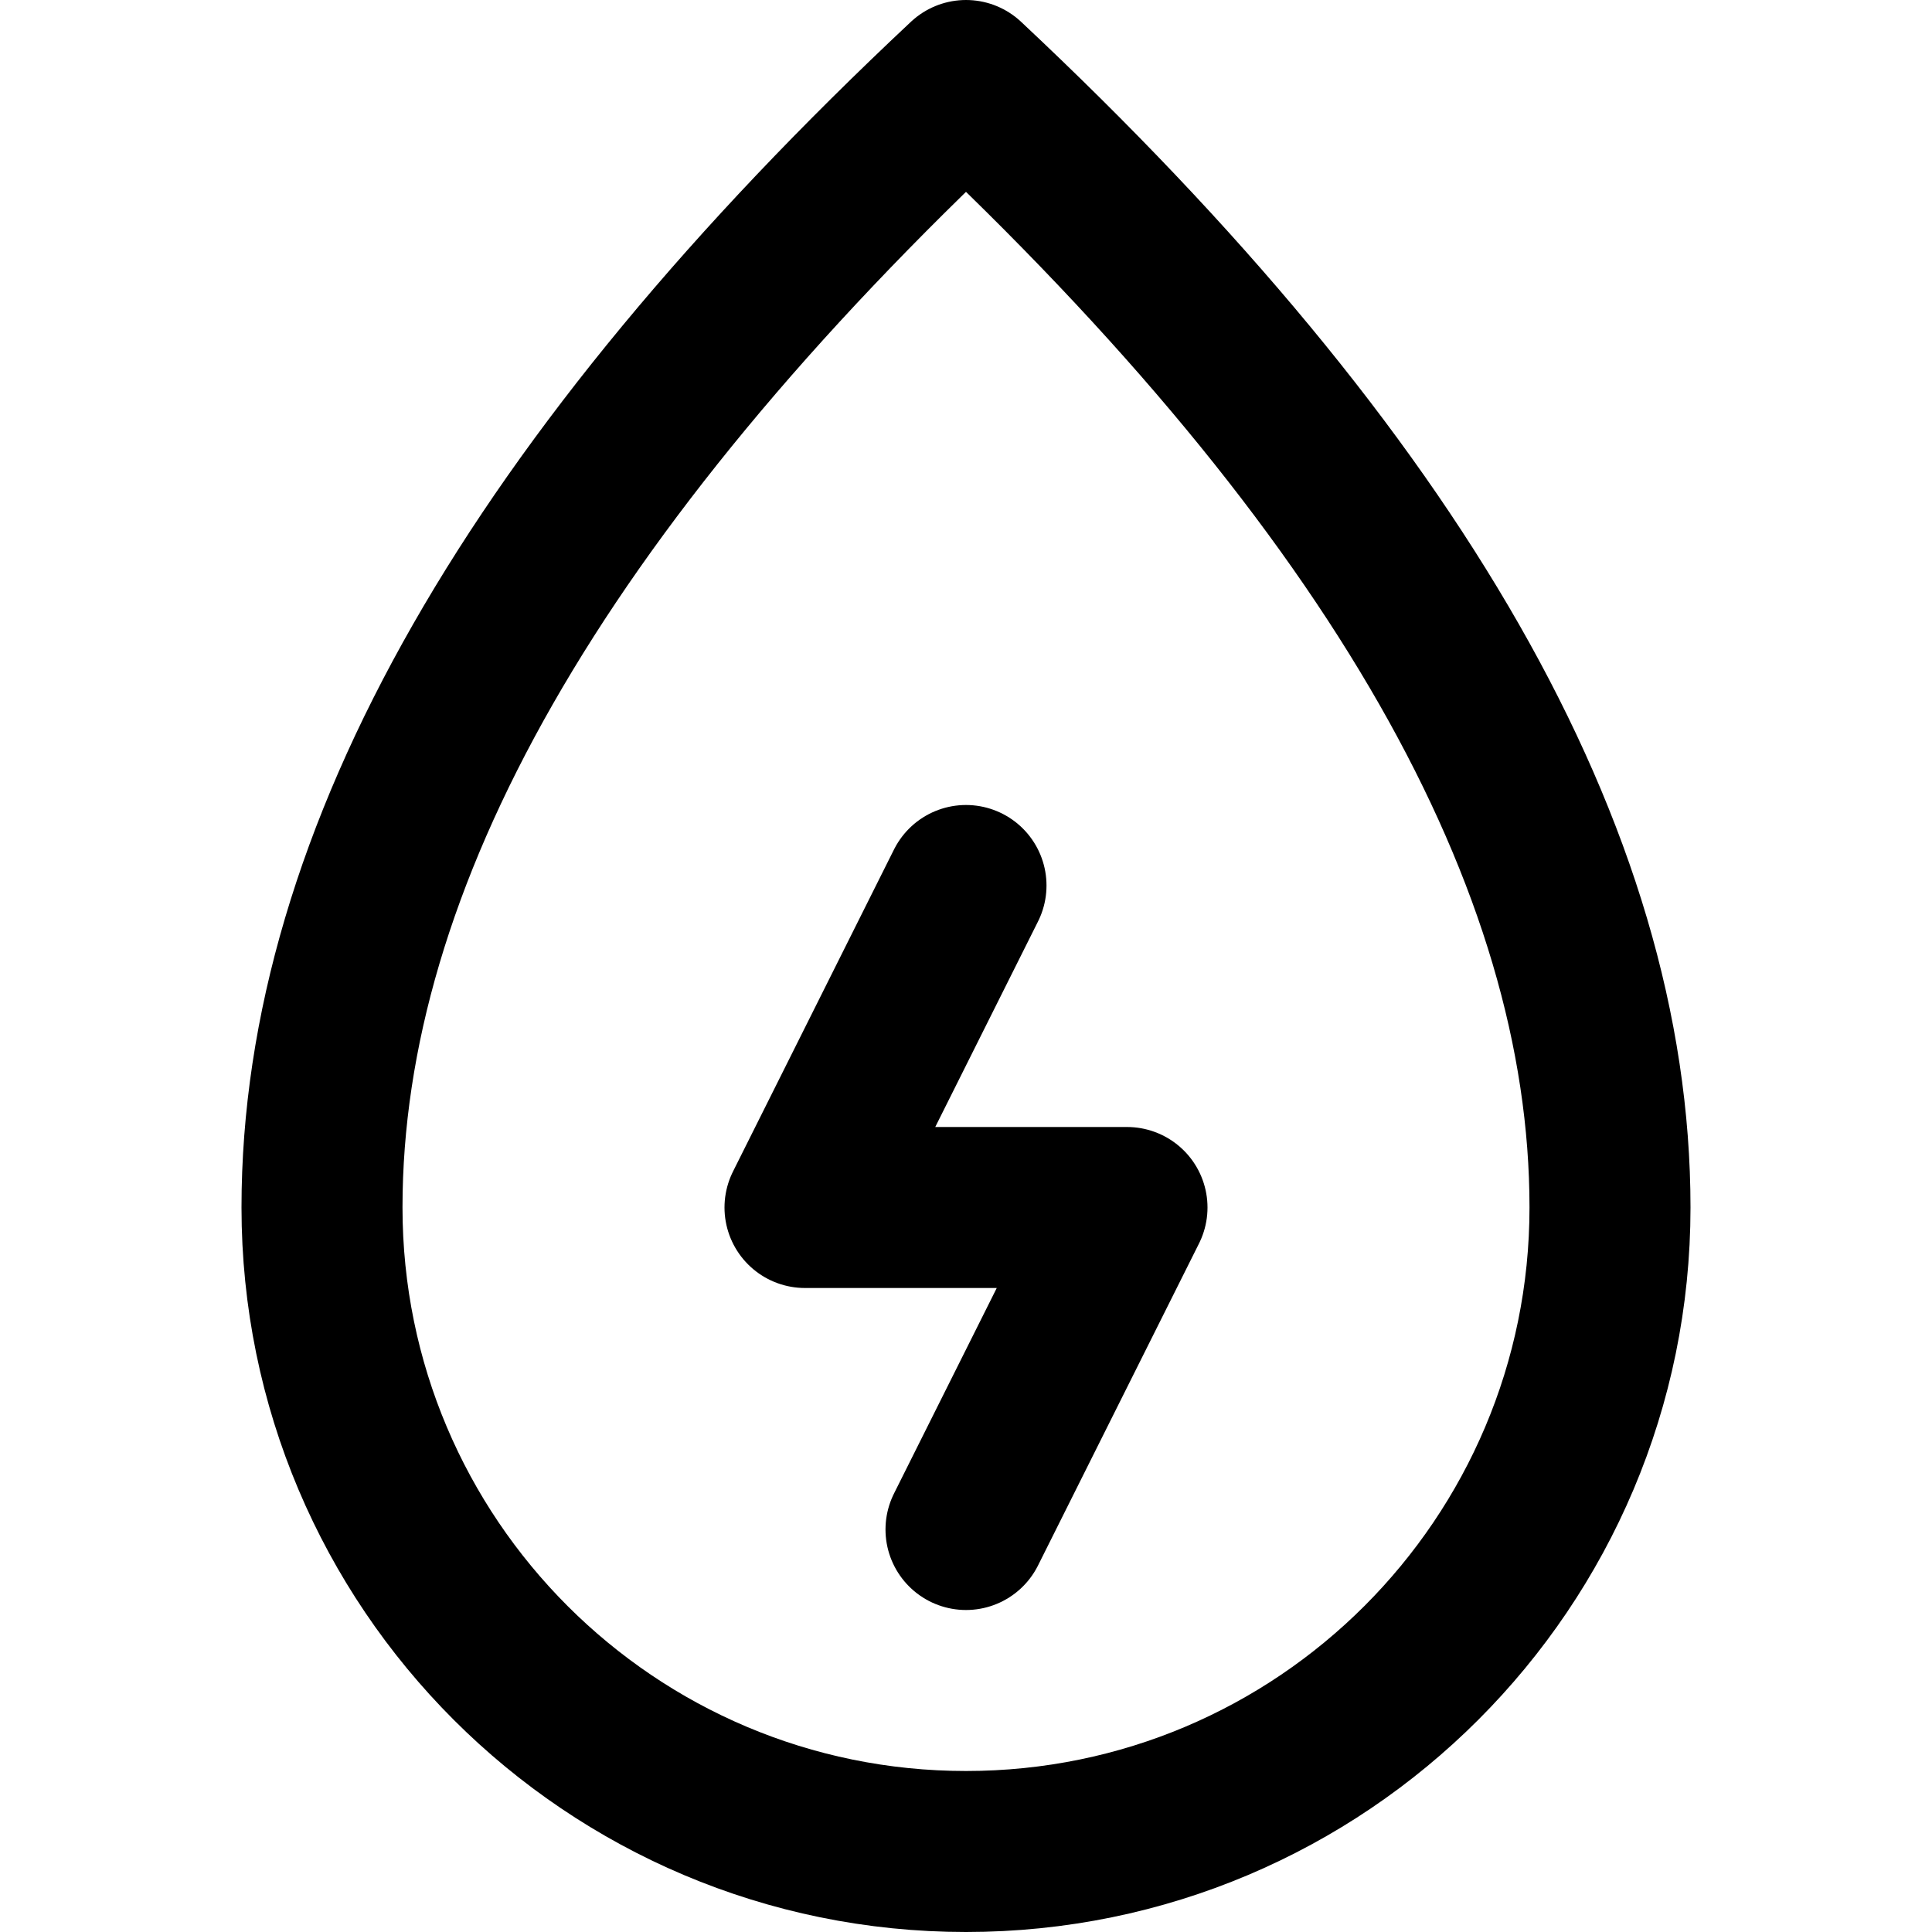 <?xml version="1.0" encoding="UTF-8"?>
<svg width="48px" height="48px" viewBox="0 0 48 48" version="1.1" xmlns="http://www.w3.org/2000/svg" xmlns:xlink="http://www.w3.org/1999/xlink">
    <!-- Generator: Sketch 50.2 (55047) - http://www.bohemiancoding.com/sketch -->
    <title>others/water-rate</title>
    <desc>Created with Sketch.</desc>
    <defs></defs>
    <g id="others/water-rate" stroke="none" stroke-width="1" fill="none" fill-rule="evenodd" stroke-linecap="round" stroke-linejoin="round">
        <path class="fillColor" d="M24,46 C32.837,46 40,38.836 40,30 C40,21.333 34.667,12 24,2 C13.333,12 8,21.333 8,30 C8,38.837 15.163,46 24,46 Z" id="Combined-Shape" stroke="#000000" stroke-width="4"></path>
        <polyline class="innerStrokeColor" id="Path-7" stroke="#000000" stroke-width="4" points="24 22 20 30 28 30 24 38"></polyline>
    </g>
</svg>
